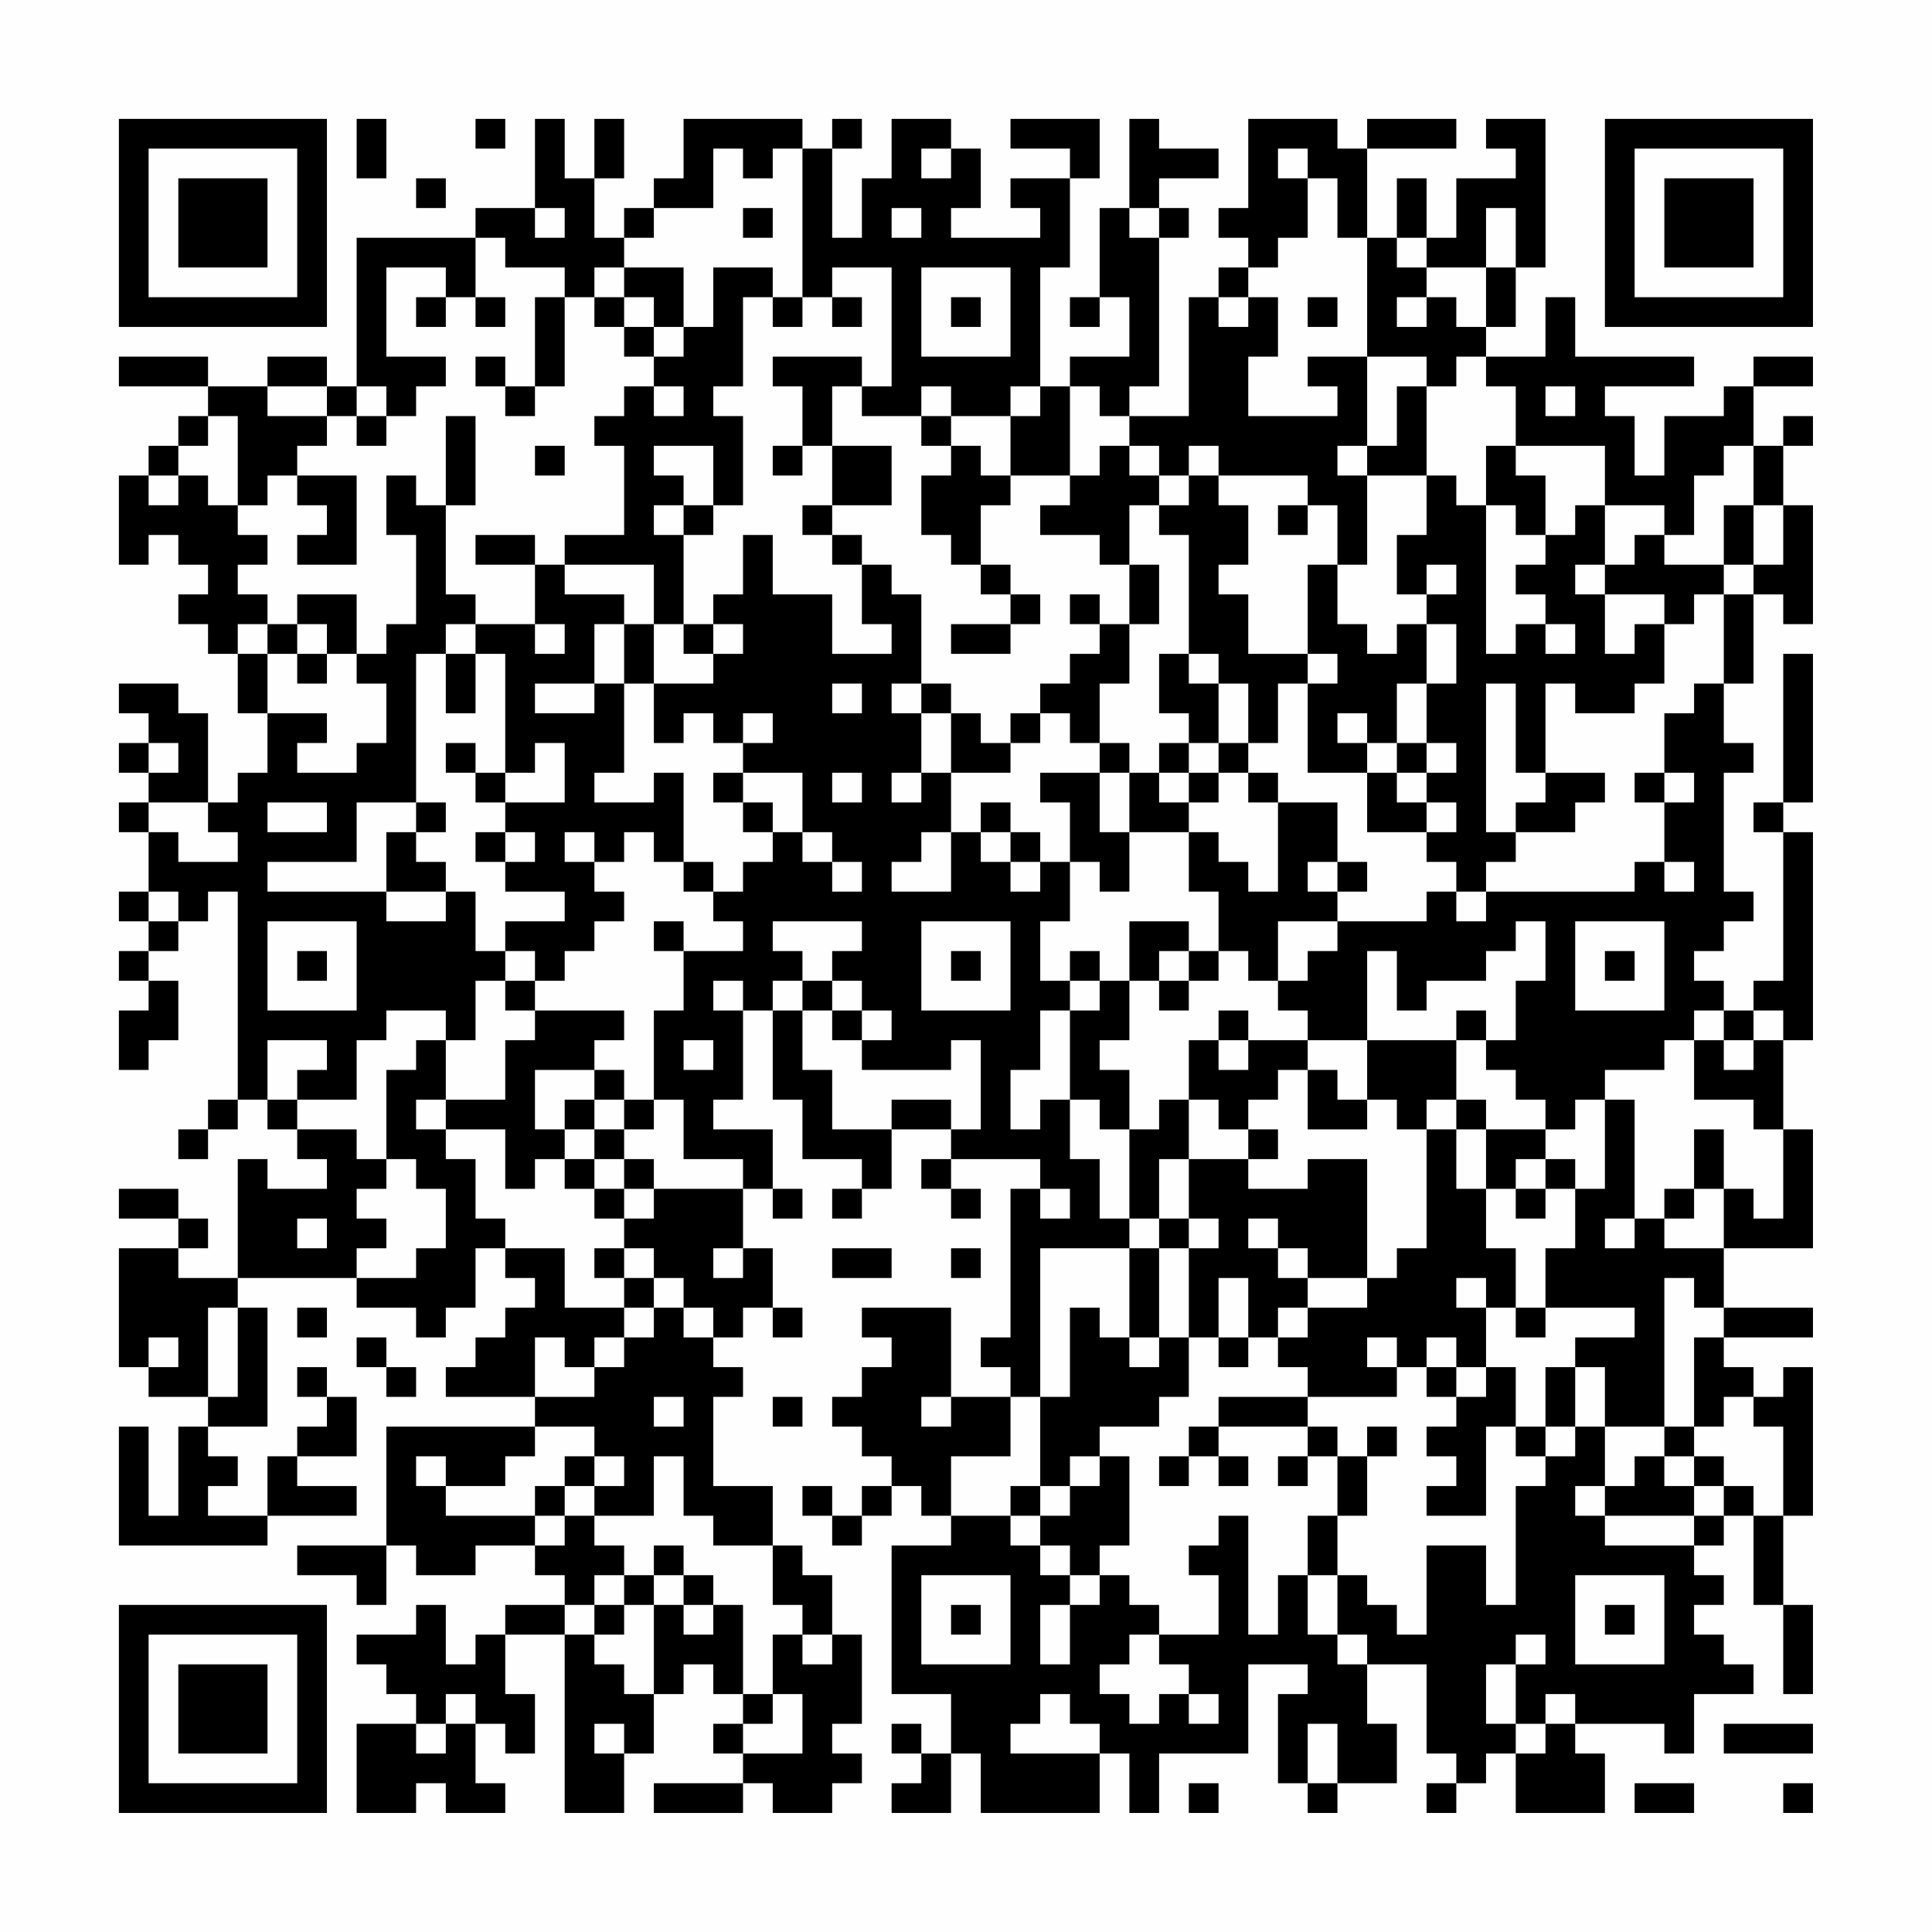 <?xml version="1.0" encoding="UTF-8"?>
<svg xmlns="http://www.w3.org/2000/svg" version="1.1" width="300" height="300" viewBox="0 0 300 300"><rect x="0" y="0" width="300" height="300" fill="#fefefe"/><g transform="scale(4.615)"><g transform="translate(4,4)"><path fill-rule="evenodd" d="M8 0L8 2L9 2L9 0ZM12 0L12 1L13 1L13 0ZM14 0L14 3L12 3L12 4L8 4L8 9L7 9L7 8L5 8L5 9L3 9L3 8L0 8L0 9L3 9L3 10L2 10L2 11L1 11L1 12L0 12L0 15L1 15L1 14L2 14L2 15L3 15L3 16L2 16L2 17L3 17L3 18L4 18L4 20L5 20L5 22L4 22L4 23L3 23L3 20L2 20L2 19L0 19L0 20L1 20L1 21L0 21L0 22L1 22L1 23L0 23L0 24L1 24L1 26L0 26L0 27L1 27L1 28L0 28L0 29L1 29L1 30L0 30L0 32L1 32L1 31L2 31L2 29L1 29L1 28L2 28L2 27L3 27L3 26L4 26L4 33L3 33L3 34L2 34L2 35L3 35L3 34L4 34L4 33L5 33L5 34L6 34L6 35L7 35L7 36L5 36L5 35L4 35L4 39L2 39L2 38L3 38L3 37L2 37L2 36L0 36L0 37L2 37L2 38L0 38L0 42L1 42L1 43L3 43L3 44L2 44L2 47L1 47L1 44L0 44L0 48L5 48L5 47L8 47L8 46L6 46L6 45L8 45L8 43L7 43L7 42L6 42L6 43L7 43L7 44L6 44L6 45L5 45L5 47L3 47L3 46L4 46L4 45L3 45L3 44L5 44L5 40L4 40L4 39L8 39L8 40L10 40L10 41L11 41L11 40L12 40L12 38L13 38L13 39L14 39L14 40L13 40L13 41L12 41L12 42L11 42L11 43L14 43L14 44L9 44L9 48L6 48L6 49L8 49L8 50L9 50L9 48L10 48L10 49L12 49L12 48L14 48L14 49L15 49L15 50L13 50L13 51L12 51L12 52L11 52L11 50L10 50L10 51L8 51L8 52L9 52L9 53L10 53L10 54L8 54L8 57L10 57L10 56L11 56L11 57L13 57L13 56L12 56L12 54L13 54L13 55L14 55L14 53L13 53L13 51L15 51L15 57L17 57L17 55L18 55L18 53L19 53L19 52L20 52L20 53L21 53L21 54L20 54L20 55L21 55L21 56L18 56L18 57L21 57L21 56L22 56L22 57L24 57L24 56L25 56L25 55L24 55L24 54L25 54L25 51L24 51L24 49L23 49L23 48L22 48L22 46L20 46L20 43L21 43L21 42L20 42L20 41L21 41L21 40L22 40L22 41L23 41L23 40L22 40L22 38L21 38L21 36L22 36L22 37L23 37L23 36L22 36L22 34L20 34L20 33L21 33L21 30L22 30L22 33L23 33L23 35L25 35L25 36L24 36L24 37L25 37L25 36L26 36L26 34L28 34L28 35L27 35L27 36L28 36L28 37L29 37L29 36L28 36L28 35L31 35L31 36L30 36L30 41L29 41L29 42L30 42L30 43L28 43L28 40L25 40L25 41L26 41L26 42L25 42L25 43L24 43L24 44L25 44L25 45L26 45L26 46L25 46L25 47L24 47L24 46L23 46L23 47L24 47L24 48L25 48L25 47L26 47L26 46L27 46L27 47L28 47L28 48L26 48L26 53L28 53L28 55L27 55L27 54L26 54L26 55L27 55L27 56L26 56L26 57L28 57L28 55L29 55L29 57L33 57L33 55L34 55L34 57L35 57L35 55L38 55L38 52L40 52L40 53L39 53L39 56L40 56L40 57L41 57L41 56L43 56L43 54L42 54L42 52L44 52L44 55L45 55L45 56L44 56L44 57L45 57L45 56L46 56L46 55L47 55L47 57L50 57L50 55L49 55L49 54L52 54L52 55L53 55L53 53L55 53L55 52L54 52L54 51L53 51L53 50L54 50L54 49L53 49L53 48L54 48L54 47L55 47L55 50L56 50L56 53L57 53L57 50L56 50L56 47L57 47L57 42L56 42L56 43L55 43L55 42L54 42L54 41L57 41L57 40L54 40L54 38L57 38L57 34L56 34L56 31L57 31L57 24L56 24L56 23L57 23L57 18L56 18L56 23L55 23L55 24L56 24L56 29L55 29L55 30L54 30L54 29L53 29L53 28L54 28L54 27L55 27L55 26L54 26L54 22L55 22L55 21L54 21L54 19L55 19L55 16L56 16L56 17L57 17L57 13L56 13L56 11L57 11L57 10L56 10L56 11L55 11L55 9L57 9L57 8L55 8L55 9L54 9L54 10L52 10L52 12L51 12L51 10L50 10L50 9L53 9L53 8L49 8L49 6L48 6L48 8L46 8L46 7L47 7L47 5L48 5L48 0L46 0L46 1L47 1L47 2L45 2L45 4L44 4L44 2L43 2L43 4L42 4L42 1L45 1L45 0L42 0L42 1L41 1L41 0L38 0L38 3L37 3L37 4L38 4L38 5L37 5L37 6L36 6L36 10L34 10L34 9L35 9L35 4L36 4L36 3L35 3L35 2L37 2L37 1L35 1L35 0L34 0L34 3L33 3L33 6L32 6L32 7L33 7L33 6L34 6L34 8L32 8L32 9L31 9L31 5L32 5L32 2L33 2L33 0L30 0L30 1L32 1L32 2L30 2L30 3L31 3L31 4L28 4L28 3L29 3L29 1L28 1L28 0L26 0L26 2L25 2L25 4L24 4L24 1L25 1L25 0L24 0L24 1L23 1L23 0L19 0L19 2L18 2L18 3L17 3L17 4L16 4L16 2L17 2L17 0L16 0L16 2L15 2L15 0ZM20 1L20 3L18 3L18 4L17 4L17 5L16 5L16 6L15 6L15 5L13 5L13 4L12 4L12 6L11 6L11 5L9 5L9 8L11 8L11 9L10 9L10 10L9 10L9 9L8 9L8 10L7 10L7 9L5 9L5 10L7 10L7 11L6 11L6 12L5 12L5 13L4 13L4 10L3 10L3 11L2 11L2 12L1 12L1 13L2 13L2 12L3 12L3 13L4 13L4 14L5 14L5 15L4 15L4 16L5 16L5 17L4 17L4 18L5 18L5 20L7 20L7 21L6 21L6 22L8 22L8 21L9 21L9 19L8 19L8 18L9 18L9 17L10 17L10 14L9 14L9 12L10 12L10 13L11 13L11 16L12 16L12 17L11 17L11 18L10 18L10 23L8 23L8 25L5 25L5 26L9 26L9 27L11 27L11 26L12 26L12 28L13 28L13 29L12 29L12 31L11 31L11 30L9 30L9 31L8 31L8 33L6 33L6 32L7 32L7 31L5 31L5 33L6 33L6 34L8 34L8 35L9 35L9 36L8 36L8 37L9 37L9 38L8 38L8 39L10 39L10 38L11 38L11 36L10 36L10 35L9 35L9 32L10 32L10 31L11 31L11 33L10 33L10 34L11 34L11 35L12 35L12 37L13 37L13 38L15 38L15 40L17 40L17 41L16 41L16 42L15 42L15 41L14 41L14 43L16 43L16 42L17 42L17 41L18 41L18 40L19 40L19 41L20 41L20 40L19 40L19 39L18 39L18 38L17 38L17 37L18 37L18 36L21 36L21 35L19 35L19 33L18 33L18 30L19 30L19 28L21 28L21 27L20 27L20 26L21 26L21 25L22 25L22 24L23 24L23 25L24 25L24 26L25 26L25 25L24 25L24 24L23 24L23 22L21 22L21 21L22 21L22 20L21 20L21 21L20 21L20 20L19 20L19 21L18 21L18 19L20 19L20 18L21 18L21 17L20 17L20 16L21 16L21 14L22 14L22 16L24 16L24 18L26 18L26 17L25 17L25 15L26 15L26 16L27 16L27 19L26 19L26 20L27 20L27 22L26 22L26 23L27 23L27 22L28 22L28 24L27 24L27 25L26 25L26 26L28 26L28 24L29 24L29 25L30 25L30 26L31 26L31 25L32 25L32 27L31 27L31 29L32 29L32 30L31 30L31 32L30 32L30 34L31 34L31 33L32 33L32 35L33 35L33 37L34 37L34 38L31 38L31 43L30 43L30 45L28 45L28 47L30 47L30 48L31 48L31 49L32 49L32 50L31 50L31 52L32 52L32 50L33 50L33 49L34 49L34 50L35 50L35 51L34 51L34 52L33 52L33 53L34 53L34 54L35 54L35 53L36 53L36 54L37 54L37 53L36 53L36 52L35 52L35 51L37 51L37 49L36 49L36 48L37 48L37 47L38 47L38 51L39 51L39 49L40 49L40 51L41 51L41 52L42 52L42 51L41 51L41 49L42 49L42 50L43 50L43 51L44 51L44 48L46 48L46 50L47 50L47 46L48 46L48 45L49 45L49 44L50 44L50 46L49 46L49 47L50 47L50 48L53 48L53 47L54 47L54 46L55 46L55 47L56 47L56 44L55 44L55 43L54 43L54 44L53 44L53 41L54 41L54 40L53 40L53 39L52 39L52 44L50 44L50 42L49 42L49 41L51 41L51 40L48 40L48 38L49 38L49 36L50 36L50 33L51 33L51 37L50 37L50 38L51 38L51 37L52 37L52 38L54 38L54 36L55 36L55 37L56 37L56 34L55 34L55 33L53 33L53 31L54 31L54 32L55 32L55 31L56 31L56 30L55 30L55 31L54 31L54 30L53 30L53 31L52 31L52 32L50 32L50 33L49 33L49 34L48 34L48 33L47 33L47 32L46 32L46 31L47 31L47 29L48 29L48 27L47 27L47 28L46 28L46 29L44 29L44 30L43 30L43 28L42 28L42 31L40 31L40 30L39 30L39 29L40 29L40 28L41 28L41 27L44 27L44 26L45 26L45 27L46 27L46 26L51 26L51 25L52 25L52 26L53 26L53 25L52 25L52 23L53 23L53 22L52 22L52 20L53 20L53 19L54 19L54 16L55 16L55 15L56 15L56 13L55 13L55 11L54 11L54 12L53 12L53 14L52 14L52 13L50 13L50 11L47 11L47 9L46 9L46 8L45 8L45 9L44 9L44 8L42 8L42 4L41 4L41 2L40 2L40 1L39 1L39 2L40 2L40 4L39 4L39 5L38 5L38 6L37 6L37 7L38 7L38 6L39 6L39 8L38 8L38 10L41 10L41 9L40 9L40 8L42 8L42 11L41 11L41 12L42 12L42 15L41 15L41 13L40 13L40 12L37 12L37 11L36 11L36 12L35 12L35 11L34 11L34 10L33 10L33 9L32 9L32 12L30 12L30 10L31 10L31 9L30 9L30 10L28 10L28 9L27 9L27 10L25 10L25 9L26 9L26 5L24 5L24 6L23 6L23 1L22 1L22 2L21 2L21 1ZM27 1L27 2L28 2L28 1ZM10 2L10 3L11 3L11 2ZM14 3L14 4L15 4L15 3ZM21 3L21 4L22 4L22 3ZM26 3L26 4L27 4L27 3ZM34 3L34 4L35 4L35 3ZM46 3L46 5L44 5L44 4L43 4L43 5L44 5L44 6L43 6L43 7L44 7L44 6L45 6L45 7L46 7L46 5L47 5L47 3ZM17 5L17 6L16 6L16 7L17 7L17 8L18 8L18 9L17 9L17 10L16 10L16 11L17 11L17 14L15 14L15 15L14 15L14 14L12 14L12 15L14 15L14 17L12 17L12 18L11 18L11 20L12 20L12 18L13 18L13 22L12 22L12 21L11 21L11 22L12 22L12 23L13 23L13 24L12 24L12 25L13 25L13 26L15 26L15 27L13 27L13 28L14 28L14 29L13 29L13 30L14 30L14 31L13 31L13 33L11 33L11 34L13 34L13 36L14 36L14 35L15 35L15 36L16 36L16 37L17 37L17 36L18 36L18 35L17 35L17 34L18 34L18 33L17 33L17 32L16 32L16 31L17 31L17 30L14 30L14 29L15 29L15 28L16 28L16 27L17 27L17 26L16 26L16 25L17 25L17 24L18 24L18 25L19 25L19 26L20 26L20 25L19 25L19 22L18 22L18 23L16 23L16 22L17 22L17 19L18 19L18 17L19 17L19 18L20 18L20 17L19 17L19 14L20 14L20 13L21 13L21 10L20 10L20 9L21 9L21 6L22 6L22 7L23 7L23 6L22 6L22 5L20 5L20 7L19 7L19 5ZM27 5L27 8L30 8L30 5ZM10 6L10 7L11 7L11 6ZM12 6L12 7L13 7L13 6ZM14 6L14 9L13 9L13 8L12 8L12 9L13 9L13 10L14 10L14 9L15 9L15 6ZM17 6L17 7L18 7L18 8L19 8L19 7L18 7L18 6ZM24 6L24 7L25 7L25 6ZM28 6L28 7L29 7L29 6ZM40 6L40 7L41 7L41 6ZM22 8L22 9L23 9L23 11L22 11L22 12L23 12L23 11L24 11L24 13L23 13L23 14L24 14L24 15L25 15L25 14L24 14L24 13L26 13L26 11L24 11L24 9L25 9L25 8ZM18 9L18 10L19 10L19 9ZM43 9L43 11L42 11L42 12L44 12L44 14L43 14L43 16L44 16L44 17L43 17L43 18L42 18L42 17L41 17L41 15L40 15L40 18L38 18L38 16L37 16L37 15L38 15L38 13L37 13L37 12L36 12L36 13L35 13L35 12L34 12L34 11L33 11L33 12L32 12L32 13L31 13L31 14L33 14L33 15L34 15L34 17L33 17L33 16L32 16L32 17L33 17L33 18L32 18L32 19L31 19L31 20L30 20L30 21L29 21L29 20L28 20L28 19L27 19L27 20L28 20L28 22L30 22L30 21L31 21L31 20L32 20L32 21L33 21L33 22L31 22L31 23L32 23L32 25L33 25L33 26L34 26L34 24L36 24L36 26L37 26L37 28L36 28L36 27L34 27L34 29L33 29L33 28L32 28L32 29L33 29L33 30L32 30L32 33L33 33L33 34L34 34L34 37L35 37L35 38L34 38L34 41L33 41L33 40L32 40L32 43L31 43L31 46L30 46L30 47L31 47L31 48L32 48L32 49L33 49L33 48L34 48L34 45L33 45L33 44L35 44L35 43L36 43L36 41L37 41L37 42L38 42L38 41L39 41L39 42L40 42L40 43L37 43L37 44L36 44L36 45L35 45L35 46L36 46L36 45L37 45L37 46L38 46L38 45L37 45L37 44L40 44L40 45L39 45L39 46L40 46L40 45L41 45L41 47L40 47L40 49L41 49L41 47L42 47L42 45L43 45L43 44L42 44L42 45L41 45L41 44L40 44L40 43L43 43L43 42L44 42L44 43L45 43L45 44L44 44L44 45L45 45L45 46L44 46L44 47L46 47L46 44L47 44L47 45L48 45L48 44L49 44L49 42L48 42L48 44L47 44L47 42L46 42L46 40L47 40L47 41L48 41L48 40L47 40L47 38L46 38L46 36L47 36L47 37L48 37L48 36L49 36L49 35L48 35L48 34L46 34L46 33L45 33L45 31L46 31L46 30L45 30L45 31L42 31L42 33L41 33L41 32L40 32L40 31L38 31L38 30L37 30L37 31L36 31L36 33L35 33L35 34L34 34L34 32L33 32L33 31L34 31L34 29L35 29L35 30L36 30L36 29L37 29L37 28L38 28L38 29L39 29L39 27L41 27L41 26L42 26L42 25L41 25L41 23L39 23L39 22L38 22L38 21L39 21L39 19L40 19L40 22L42 22L42 24L44 24L44 25L45 25L45 26L46 26L46 25L47 25L47 24L49 24L49 23L50 23L50 22L48 22L48 19L49 19L49 20L51 20L51 19L52 19L52 17L53 17L53 16L54 16L54 15L55 15L55 13L54 13L54 15L52 15L52 14L51 14L51 15L50 15L50 13L49 13L49 14L48 14L48 12L47 12L47 11L46 11L46 13L45 13L45 12L44 12L44 9ZM48 9L48 10L49 10L49 9ZM8 10L8 11L9 11L9 10ZM11 10L11 13L12 13L12 10ZM27 10L27 11L28 11L28 12L27 12L27 14L28 14L28 15L29 15L29 16L30 16L30 17L28 17L28 18L30 18L30 17L31 17L31 16L30 16L30 15L29 15L29 13L30 13L30 12L29 12L29 11L28 11L28 10ZM14 11L14 12L15 12L15 11ZM18 11L18 12L19 12L19 13L18 13L18 14L19 14L19 13L20 13L20 11ZM6 12L6 13L7 13L7 14L6 14L6 15L8 15L8 12ZM34 13L34 15L35 15L35 17L34 17L34 19L33 19L33 21L34 21L34 22L33 22L33 24L34 24L34 22L35 22L35 23L36 23L36 24L37 24L37 25L38 25L38 26L39 26L39 23L38 23L38 22L37 22L37 21L38 21L38 19L37 19L37 18L36 18L36 14L35 14L35 13ZM39 13L39 14L40 14L40 13ZM46 13L46 18L47 18L47 17L48 17L48 18L49 18L49 17L48 17L48 16L47 16L47 15L48 15L48 14L47 14L47 13ZM15 15L15 16L17 16L17 17L16 17L16 19L14 19L14 20L16 20L16 19L17 19L17 17L18 17L18 15ZM44 15L44 16L45 16L45 15ZM49 15L49 16L50 16L50 18L51 18L51 17L52 17L52 16L50 16L50 15ZM6 16L6 17L5 17L5 18L6 18L6 19L7 19L7 18L8 18L8 16ZM6 17L6 18L7 18L7 17ZM14 17L14 18L15 18L15 17ZM44 17L44 19L43 19L43 21L42 21L42 20L41 20L41 21L42 21L42 22L43 22L43 23L44 23L44 24L45 24L45 23L44 23L44 22L45 22L45 21L44 21L44 19L45 19L45 17ZM35 18L35 20L36 20L36 21L35 21L35 22L36 22L36 23L37 23L37 22L36 22L36 21L37 21L37 19L36 19L36 18ZM40 18L40 19L41 19L41 18ZM24 19L24 20L25 20L25 19ZM46 19L46 24L47 24L47 23L48 23L48 22L47 22L47 19ZM1 21L1 22L2 22L2 21ZM14 21L14 22L13 22L13 23L15 23L15 21ZM43 21L43 22L44 22L44 21ZM20 22L20 23L21 23L21 24L22 24L22 23L21 23L21 22ZM24 22L24 23L25 23L25 22ZM51 22L51 23L52 23L52 22ZM1 23L1 24L2 24L2 25L4 25L4 24L3 24L3 23ZM5 23L5 24L7 24L7 23ZM10 23L10 24L9 24L9 26L11 26L11 25L10 25L10 24L11 24L11 23ZM29 23L29 24L30 24L30 25L31 25L31 24L30 24L30 23ZM13 24L13 25L14 25L14 24ZM15 24L15 25L16 25L16 24ZM40 25L40 26L41 26L41 25ZM1 26L1 27L2 27L2 26ZM5 27L5 30L8 30L8 27ZM18 27L18 28L19 28L19 27ZM22 27L22 28L23 28L23 29L22 29L22 30L23 30L23 32L24 32L24 34L26 34L26 33L28 33L28 34L29 34L29 31L28 31L28 32L25 32L25 31L26 31L26 30L25 30L25 29L24 29L24 28L25 28L25 27ZM27 27L27 30L30 30L30 27ZM49 27L49 30L52 30L52 27ZM6 28L6 29L7 29L7 28ZM28 28L28 29L29 29L29 28ZM35 28L35 29L36 29L36 28ZM50 28L50 29L51 29L51 28ZM20 29L20 30L21 30L21 29ZM23 29L23 30L24 30L24 31L25 31L25 30L24 30L24 29ZM19 31L19 32L20 32L20 31ZM37 31L37 32L38 32L38 31ZM14 32L14 34L15 34L15 35L16 35L16 36L17 36L17 35L16 35L16 34L17 34L17 33L16 33L16 32ZM39 32L39 33L38 33L38 34L37 34L37 33L36 33L36 35L35 35L35 37L36 37L36 38L35 38L35 41L34 41L34 42L35 42L35 41L36 41L36 38L37 38L37 37L36 37L36 35L38 35L38 36L40 36L40 35L42 35L42 39L40 39L40 38L39 38L39 37L38 37L38 38L39 38L39 39L40 39L40 40L39 40L39 41L40 41L40 40L42 40L42 39L43 39L43 38L44 38L44 34L45 34L45 36L46 36L46 34L45 34L45 33L44 33L44 34L43 34L43 33L42 33L42 34L40 34L40 32ZM15 33L15 34L16 34L16 33ZM38 34L38 35L39 35L39 34ZM53 34L53 36L52 36L52 37L53 37L53 36L54 36L54 34ZM47 35L47 36L48 36L48 35ZM31 36L31 37L32 37L32 36ZM6 37L6 38L7 38L7 37ZM16 38L16 39L17 39L17 40L18 40L18 39L17 39L17 38ZM20 38L20 39L21 39L21 38ZM24 38L24 39L26 39L26 38ZM28 38L28 39L29 39L29 38ZM37 39L37 41L38 41L38 39ZM45 39L45 40L46 40L46 39ZM3 40L3 43L4 43L4 40ZM6 40L6 41L7 41L7 40ZM1 41L1 42L2 42L2 41ZM8 41L8 42L9 42L9 43L10 43L10 42L9 42L9 41ZM42 41L42 42L43 42L43 41ZM44 41L44 42L45 42L45 43L46 43L46 42L45 42L45 41ZM18 43L18 44L19 44L19 43ZM22 43L22 44L23 44L23 43ZM27 43L27 44L28 44L28 43ZM14 44L14 45L13 45L13 46L11 46L11 45L10 45L10 46L11 46L11 47L14 47L14 48L15 48L15 47L16 47L16 48L17 48L17 49L16 49L16 50L15 50L15 51L16 51L16 52L17 52L17 53L18 53L18 50L19 50L19 51L20 51L20 50L21 50L21 53L22 53L22 54L21 54L21 55L23 55L23 53L22 53L22 51L23 51L23 52L24 52L24 51L23 51L23 50L22 50L22 48L20 48L20 47L19 47L19 45L18 45L18 47L16 47L16 46L17 46L17 45L16 45L16 44ZM52 44L52 45L51 45L51 46L50 46L50 47L53 47L53 46L54 46L54 45L53 45L53 44ZM15 45L15 46L14 46L14 47L15 47L15 46L16 46L16 45ZM32 45L32 46L31 46L31 47L32 47L32 46L33 46L33 45ZM52 45L52 46L53 46L53 45ZM18 48L18 49L17 49L17 50L16 50L16 51L17 51L17 50L18 50L18 49L19 49L19 50L20 50L20 49L19 49L19 48ZM27 49L27 52L30 52L30 49ZM49 49L49 52L52 52L52 49ZM28 50L28 51L29 51L29 50ZM50 50L50 51L51 51L51 50ZM47 51L47 52L46 52L46 54L47 54L47 55L48 55L48 54L49 54L49 53L48 53L48 54L47 54L47 52L48 52L48 51ZM11 53L11 54L10 54L10 55L11 55L11 54L12 54L12 53ZM31 53L31 54L30 54L30 55L33 55L33 54L32 54L32 53ZM16 54L16 55L17 55L17 54ZM40 54L40 56L41 56L41 54ZM54 54L54 55L57 55L57 54ZM36 56L36 57L37 57L37 56ZM51 56L51 57L53 57L53 56ZM56 56L56 57L57 57L57 56ZM0 0L0 7L7 7L7 0ZM1 1L1 6L6 6L6 1ZM2 2L2 5L5 5L5 2ZM50 0L50 7L57 7L57 0ZM51 1L51 6L56 6L56 1ZM52 2L52 5L55 5L55 2ZM0 50L0 57L7 57L7 50ZM1 51L1 56L6 56L6 51ZM2 52L2 55L5 55L5 52Z" fill="#000000"/></g></g></svg>

